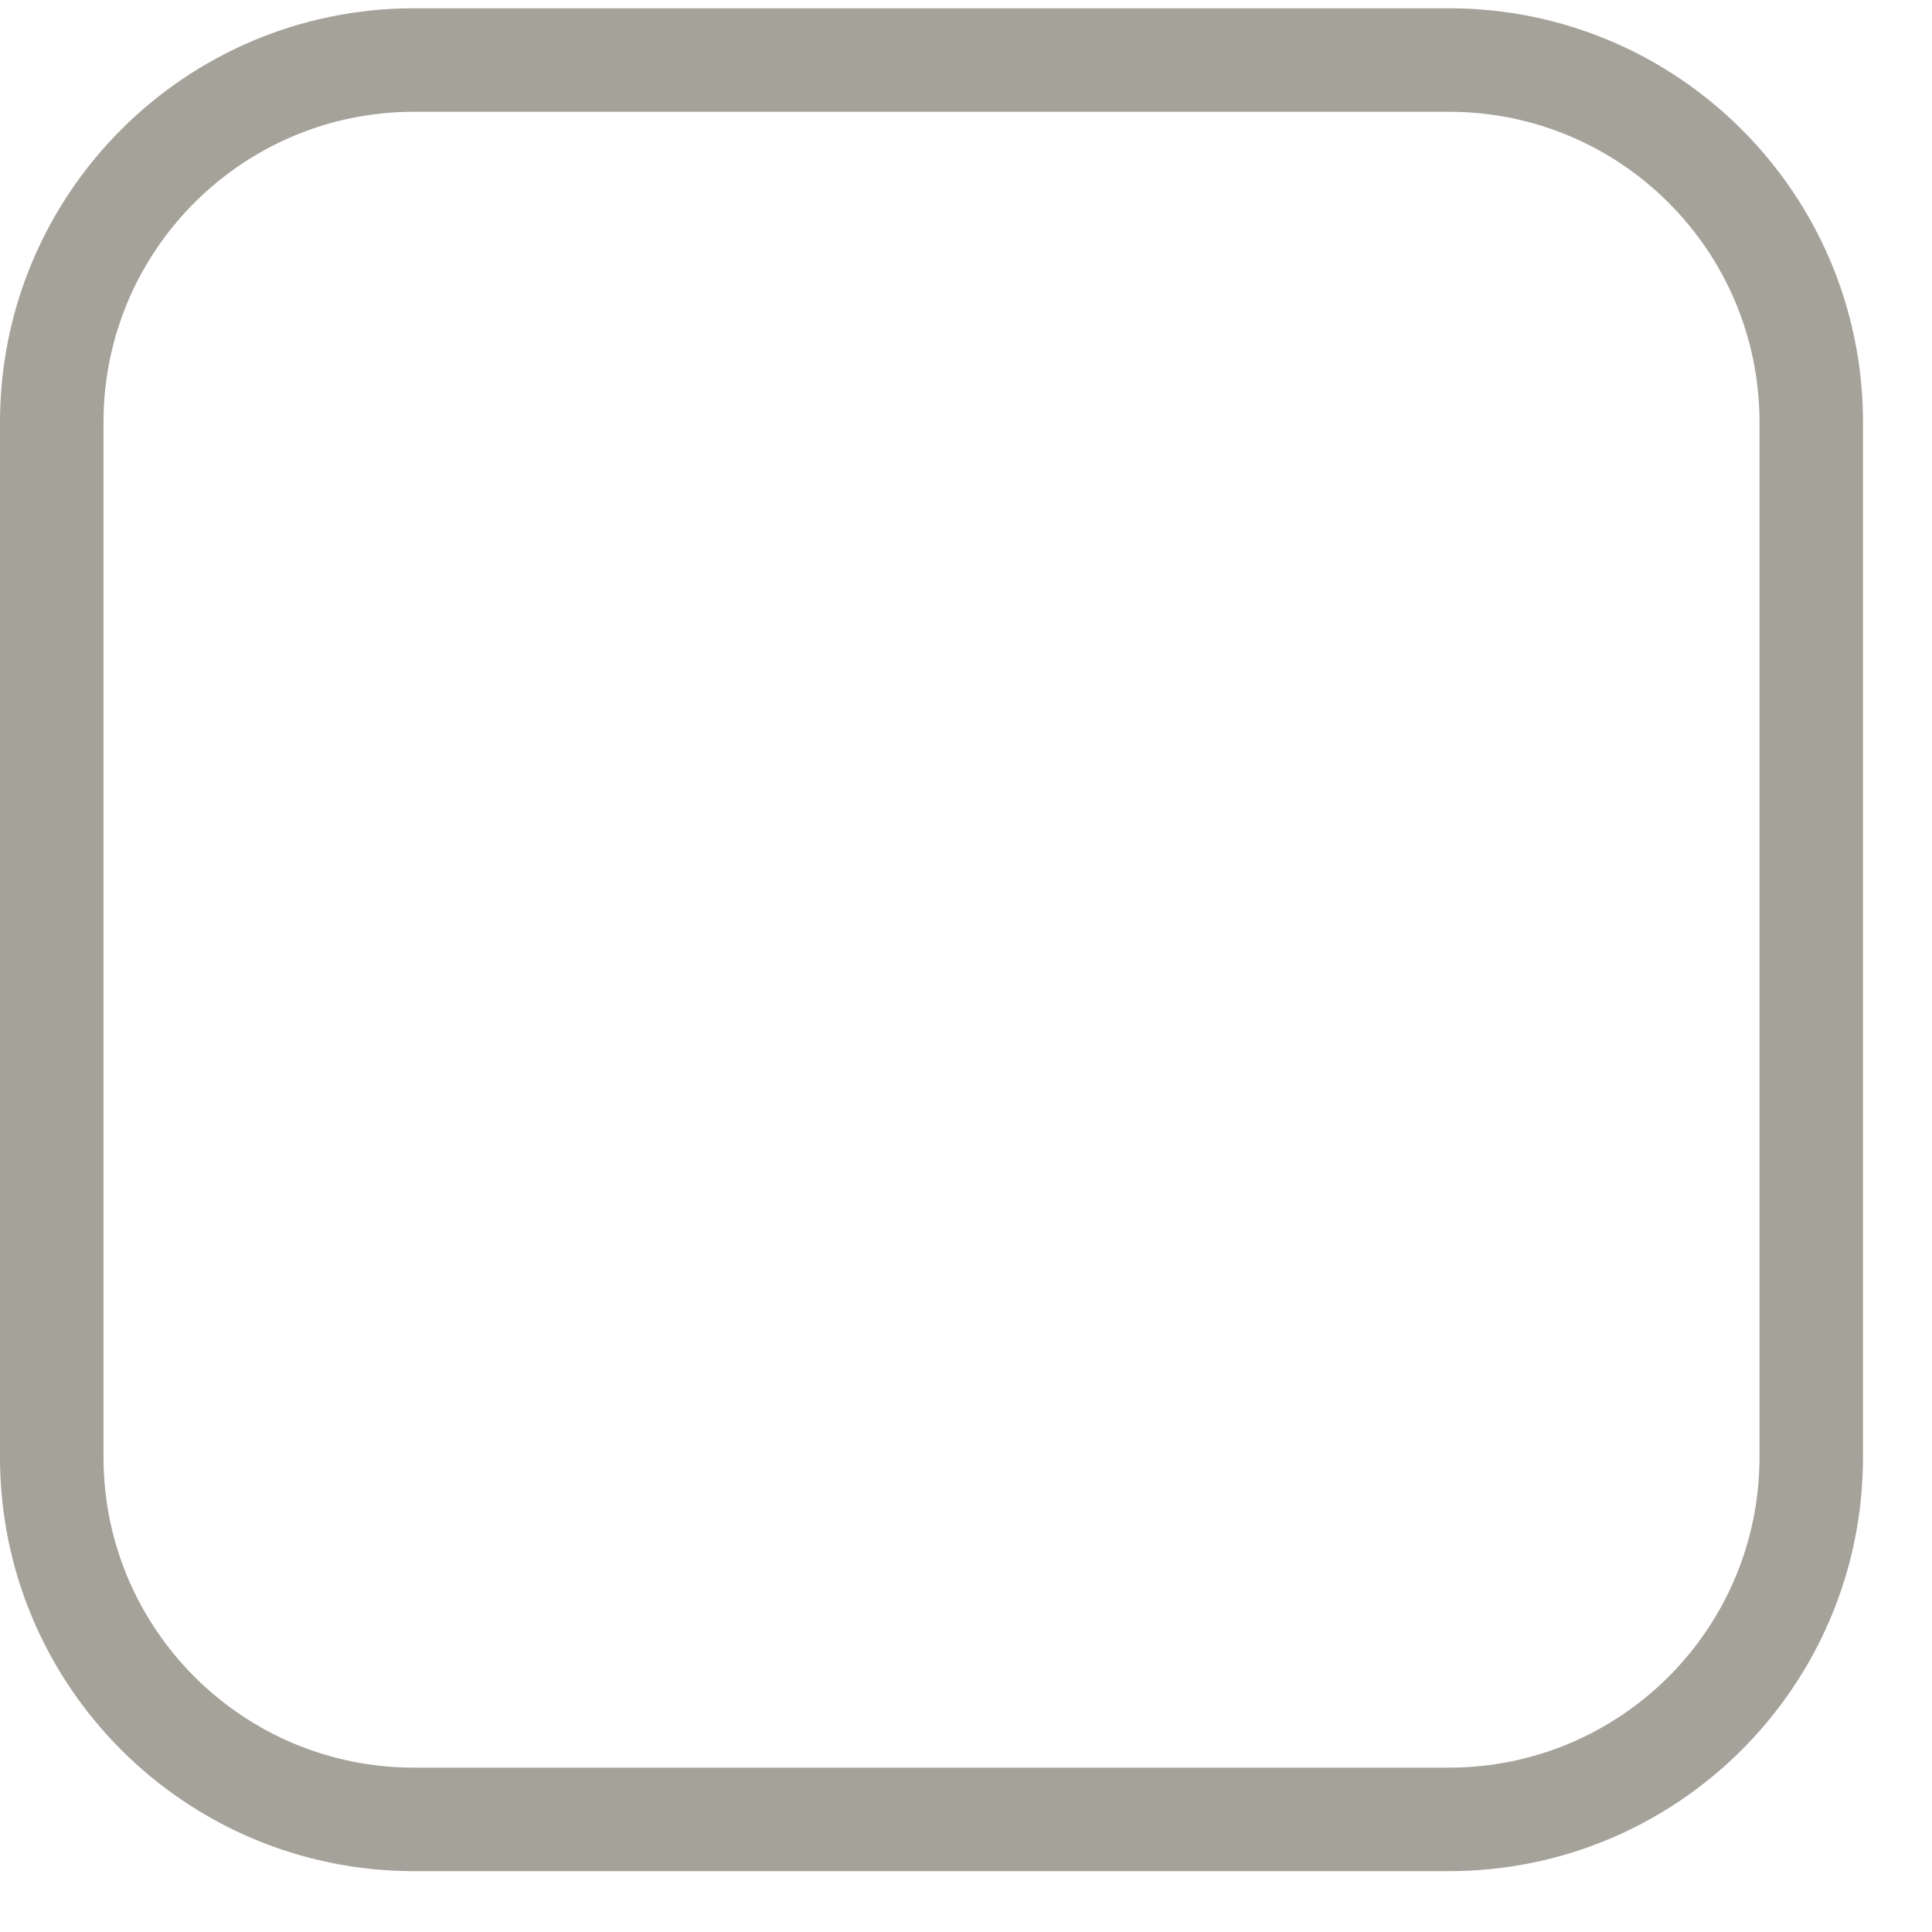 <svg width="14" height="14" viewBox="0 0 14 14" fill="none" xmlns="http://www.w3.org/2000/svg">
<path fill-rule="evenodd" clip-rule="evenodd" d="M10.5 0.81H3C1.757 0.81 0.75 1.817 0.75 3.06V10.559C0.75 11.802 1.757 12.809 3 12.809H10.5C11.743 12.809 12.75 11.802 12.75 10.559V3.06C12.75 1.817 11.743 0.81 10.5 0.81ZM3 0.06C1.343 0.06 0 1.403 0 3.06V10.559C0 12.216 1.343 13.559 3 13.559H10.5C12.157 13.559 13.5 12.216 13.5 10.559V3.06C13.5 1.403 12.157 0.06 10.5 0.06H3Z" fill="#A5A29A"/>
</svg>
